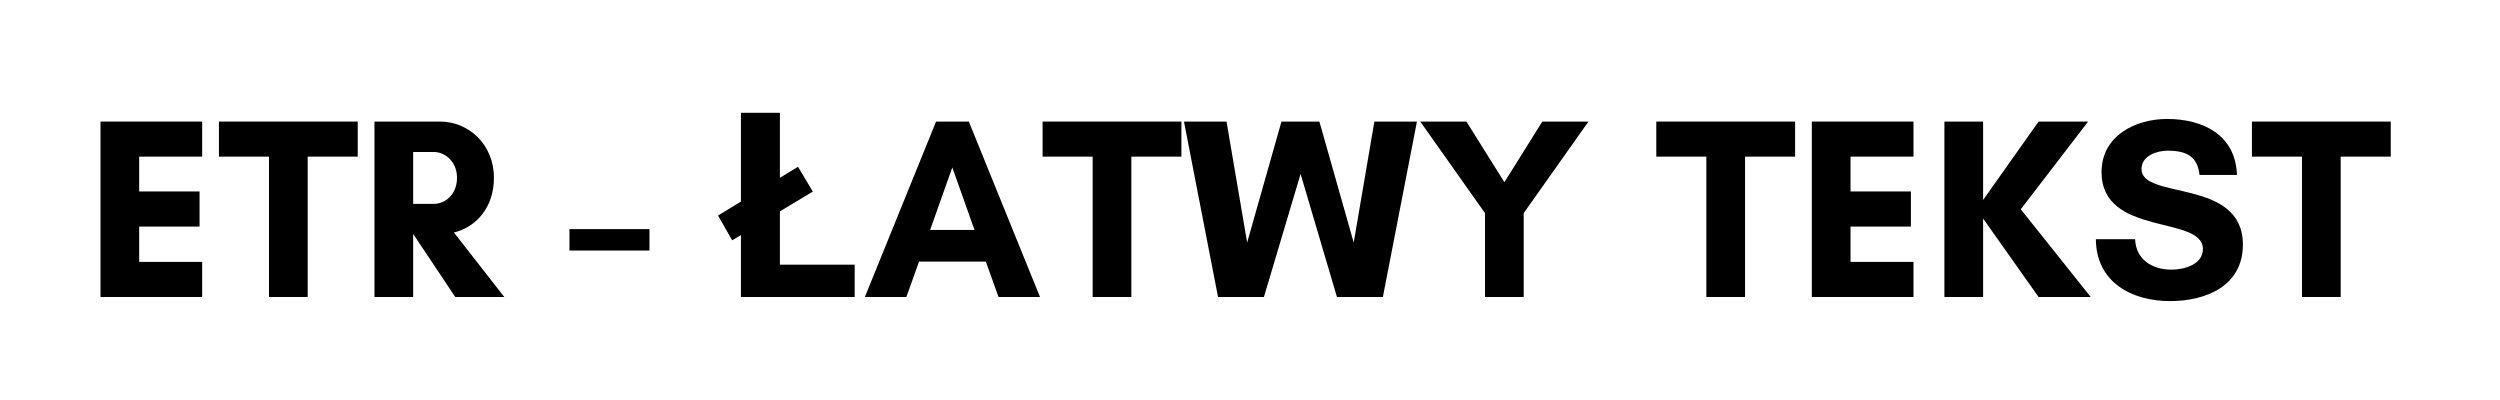 <svg xmlns="http://www.w3.org/2000/svg" xmlns:xlink="http://www.w3.org/1999/xlink" width="250" zoomAndPan="magnify" viewBox="0 0 187.5 30" height="40" preserveAspectRatio="xMidYMid meet" version="1.0"><defs><g/></defs><g fill="#000000" fill-opacity="1"><g transform="translate(6.377, 22.274)"><g><path d="M 8.785 -2.633 L 4.062 -2.633 L 4.062 -5.281 L 8.59 -5.281 L 8.59 -7.914 L 4.062 -7.914 L 4.062 -10.527 L 8.785 -10.527 L 8.785 -13.156 L 1.16 -13.156 L 1.16 0 L 8.785 0 Z M 8.785 -2.633 "/></g></g></g><g fill="#000000" fill-opacity="1"><g transform="translate(16.322, 22.274)"><g><path d="M 6.754 -10.527 L 10.508 -10.527 L 10.508 -13.156 L 0.098 -13.156 L 0.098 -10.527 L 3.852 -10.527 L 3.852 0 L 6.754 0 Z M 6.754 -10.527 "/></g></g></g><g fill="#000000" fill-opacity="1"><g transform="translate(26.924, 22.274)"><g><path d="M 4.062 -4.703 L 4.082 -4.703 L 7.219 0 L 10.895 0 L 7.121 -4.836 C 8.785 -5.242 10.121 -6.715 10.121 -8.941 C 10.121 -11.438 8.223 -13.156 6.094 -13.156 L 1.16 -13.156 L 1.16 0 L 4.062 0 Z M 5.613 -10.875 C 6.465 -10.875 7.352 -10.141 7.352 -8.941 C 7.352 -7.684 6.465 -6.984 5.613 -6.984 L 4.062 -6.984 L 4.062 -10.875 Z M 5.613 -10.875 "/></g></g></g><g fill="#000000" fill-opacity="1"><g transform="translate(37.584, 22.274)"><g/></g></g><g fill="#000000" fill-opacity="1"><g transform="translate(42.421, 22.274)"><g><path d="M 6.289 -3.484 L 6.289 -5.09 L 0.289 -5.09 L 0.289 -3.484 Z M 6.289 -3.484 "/></g></g></g><g fill="#000000" fill-opacity="1"><g transform="translate(53.836, 22.274)"><g><path d="M 1.734 0 L 1.734 -4.641 L 1.078 -4.25 L 0.016 -6.109 L 1.734 -7.156 L 1.734 -13.812 L 4.656 -13.812 L 4.656 -8.938 L 6.016 -9.766 L 7.125 -7.906 L 4.656 -6.422 L 4.656 -2.422 L 10.266 -2.422 L 10.266 0 Z M 1.734 0 "/></g></g></g><g fill="#000000" fill-opacity="1"><g transform="translate(64.767, 22.274)"><g><path d="M 8.32 -5.031 L 4.992 -5.031 L 6.656 -9.715 Z M 13.234 0 L 7.895 -13.156 L 5.438 -13.156 L 0.098 0 L 3.211 0 L 4.16 -2.652 L 9.172 -2.652 L 10.121 0 Z M 13.234 0 "/></g></g></g><g fill="#000000" fill-opacity="1"><g transform="translate(78.097, 22.274)"><g><path d="M 6.754 -10.527 L 10.508 -10.527 L 10.508 -13.156 L 0.098 -13.156 L 0.098 -10.527 L 3.852 -10.527 L 3.852 0 L 6.754 0 Z M 6.754 -10.527 "/></g></g></g><g fill="#000000" fill-opacity="1"><g transform="translate(88.7, 22.274)"><g><path d="M 17.57 -13.156 L 14.379 -13.156 L 12.828 -4.082 L 10.254 -13.156 L 7.41 -13.156 L 4.836 -4.082 L 3.289 -13.156 L 0.098 -13.156 L 2.652 0 L 6.094 0 L 8.844 -9.23 L 11.57 0 L 15.016 0 Z M 17.57 -13.156 "/></g></g></g><g fill="#000000" fill-opacity="1"><g transform="translate(106.364, 22.274)"><g><path d="M 5.012 0 L 7.914 0 L 7.914 -6.289 L 12.77 -13.156 L 9.309 -13.156 L 6.465 -8.609 L 3.617 -13.156 L 0.156 -13.156 L 5.012 -6.289 Z M 5.012 0 "/></g></g></g><g fill="#000000" fill-opacity="1"><g transform="translate(119.288, 22.274)"><g/></g></g><g fill="#000000" fill-opacity="1"><g transform="translate(124.124, 22.274)"><g><path d="M 6.754 -10.527 L 10.508 -10.527 L 10.508 -13.156 L 0.098 -13.156 L 0.098 -10.527 L 3.852 -10.527 L 3.852 0 L 6.754 0 Z M 6.754 -10.527 "/></g></g></g><g fill="#000000" fill-opacity="1"><g transform="translate(134.727, 22.274)"><g><path d="M 8.785 -2.633 L 4.062 -2.633 L 4.062 -5.281 L 8.59 -5.281 L 8.59 -7.914 L 4.062 -7.914 L 4.062 -10.527 L 8.785 -10.527 L 8.785 -13.156 L 1.16 -13.156 L 1.16 0 L 8.785 0 Z M 8.785 -2.633 "/></g></g></g><g fill="#000000" fill-opacity="1"><g transform="translate(144.671, 22.274)"><g><path d="M 4.062 -5.883 L 8.223 0 L 12.133 0 L 6.887 -6.578 L 11.938 -13.156 L 8.223 -13.156 L 4.062 -7.277 L 4.062 -13.156 L 1.16 -13.156 L 1.16 0 L 4.062 0 Z M 4.062 -5.883 "/></g></g></g><g fill="#000000" fill-opacity="1"><g transform="translate(156.608, 22.274)"><g><path d="M 6.27 -2.051 C 4.836 -2.051 3.598 -2.766 3.523 -4.336 L 0.582 -4.336 C 0.602 -1.121 3.25 0.309 6.152 0.309 C 8.844 0.309 11.609 -0.832 11.609 -3.93 C 11.609 -8.941 4.004 -7.258 4.004 -9.598 C 4.004 -10.586 5.148 -10.973 5.961 -10.973 C 7.41 -10.973 8.203 -10.527 8.359 -9.152 L 11.164 -9.152 C 11.066 -12.152 8.629 -13.352 5.922 -13.352 C 3.523 -13.352 1.008 -12.074 1.008 -9.367 C 1.008 -4.508 8.609 -6.152 8.609 -3.598 C 8.609 -2.418 7.18 -2.051 6.27 -2.051 Z M 6.27 -2.051 "/></g></g></g><g fill="#000000" fill-opacity="1"><g transform="translate(168.797, 22.274)"><g><path d="M 6.754 -10.527 L 10.508 -10.527 L 10.508 -13.156 L 0.098 -13.156 L 0.098 -10.527 L 3.852 -10.527 L 3.852 0 L 6.754 0 Z M 6.754 -10.527 "/></g></g></g></svg>